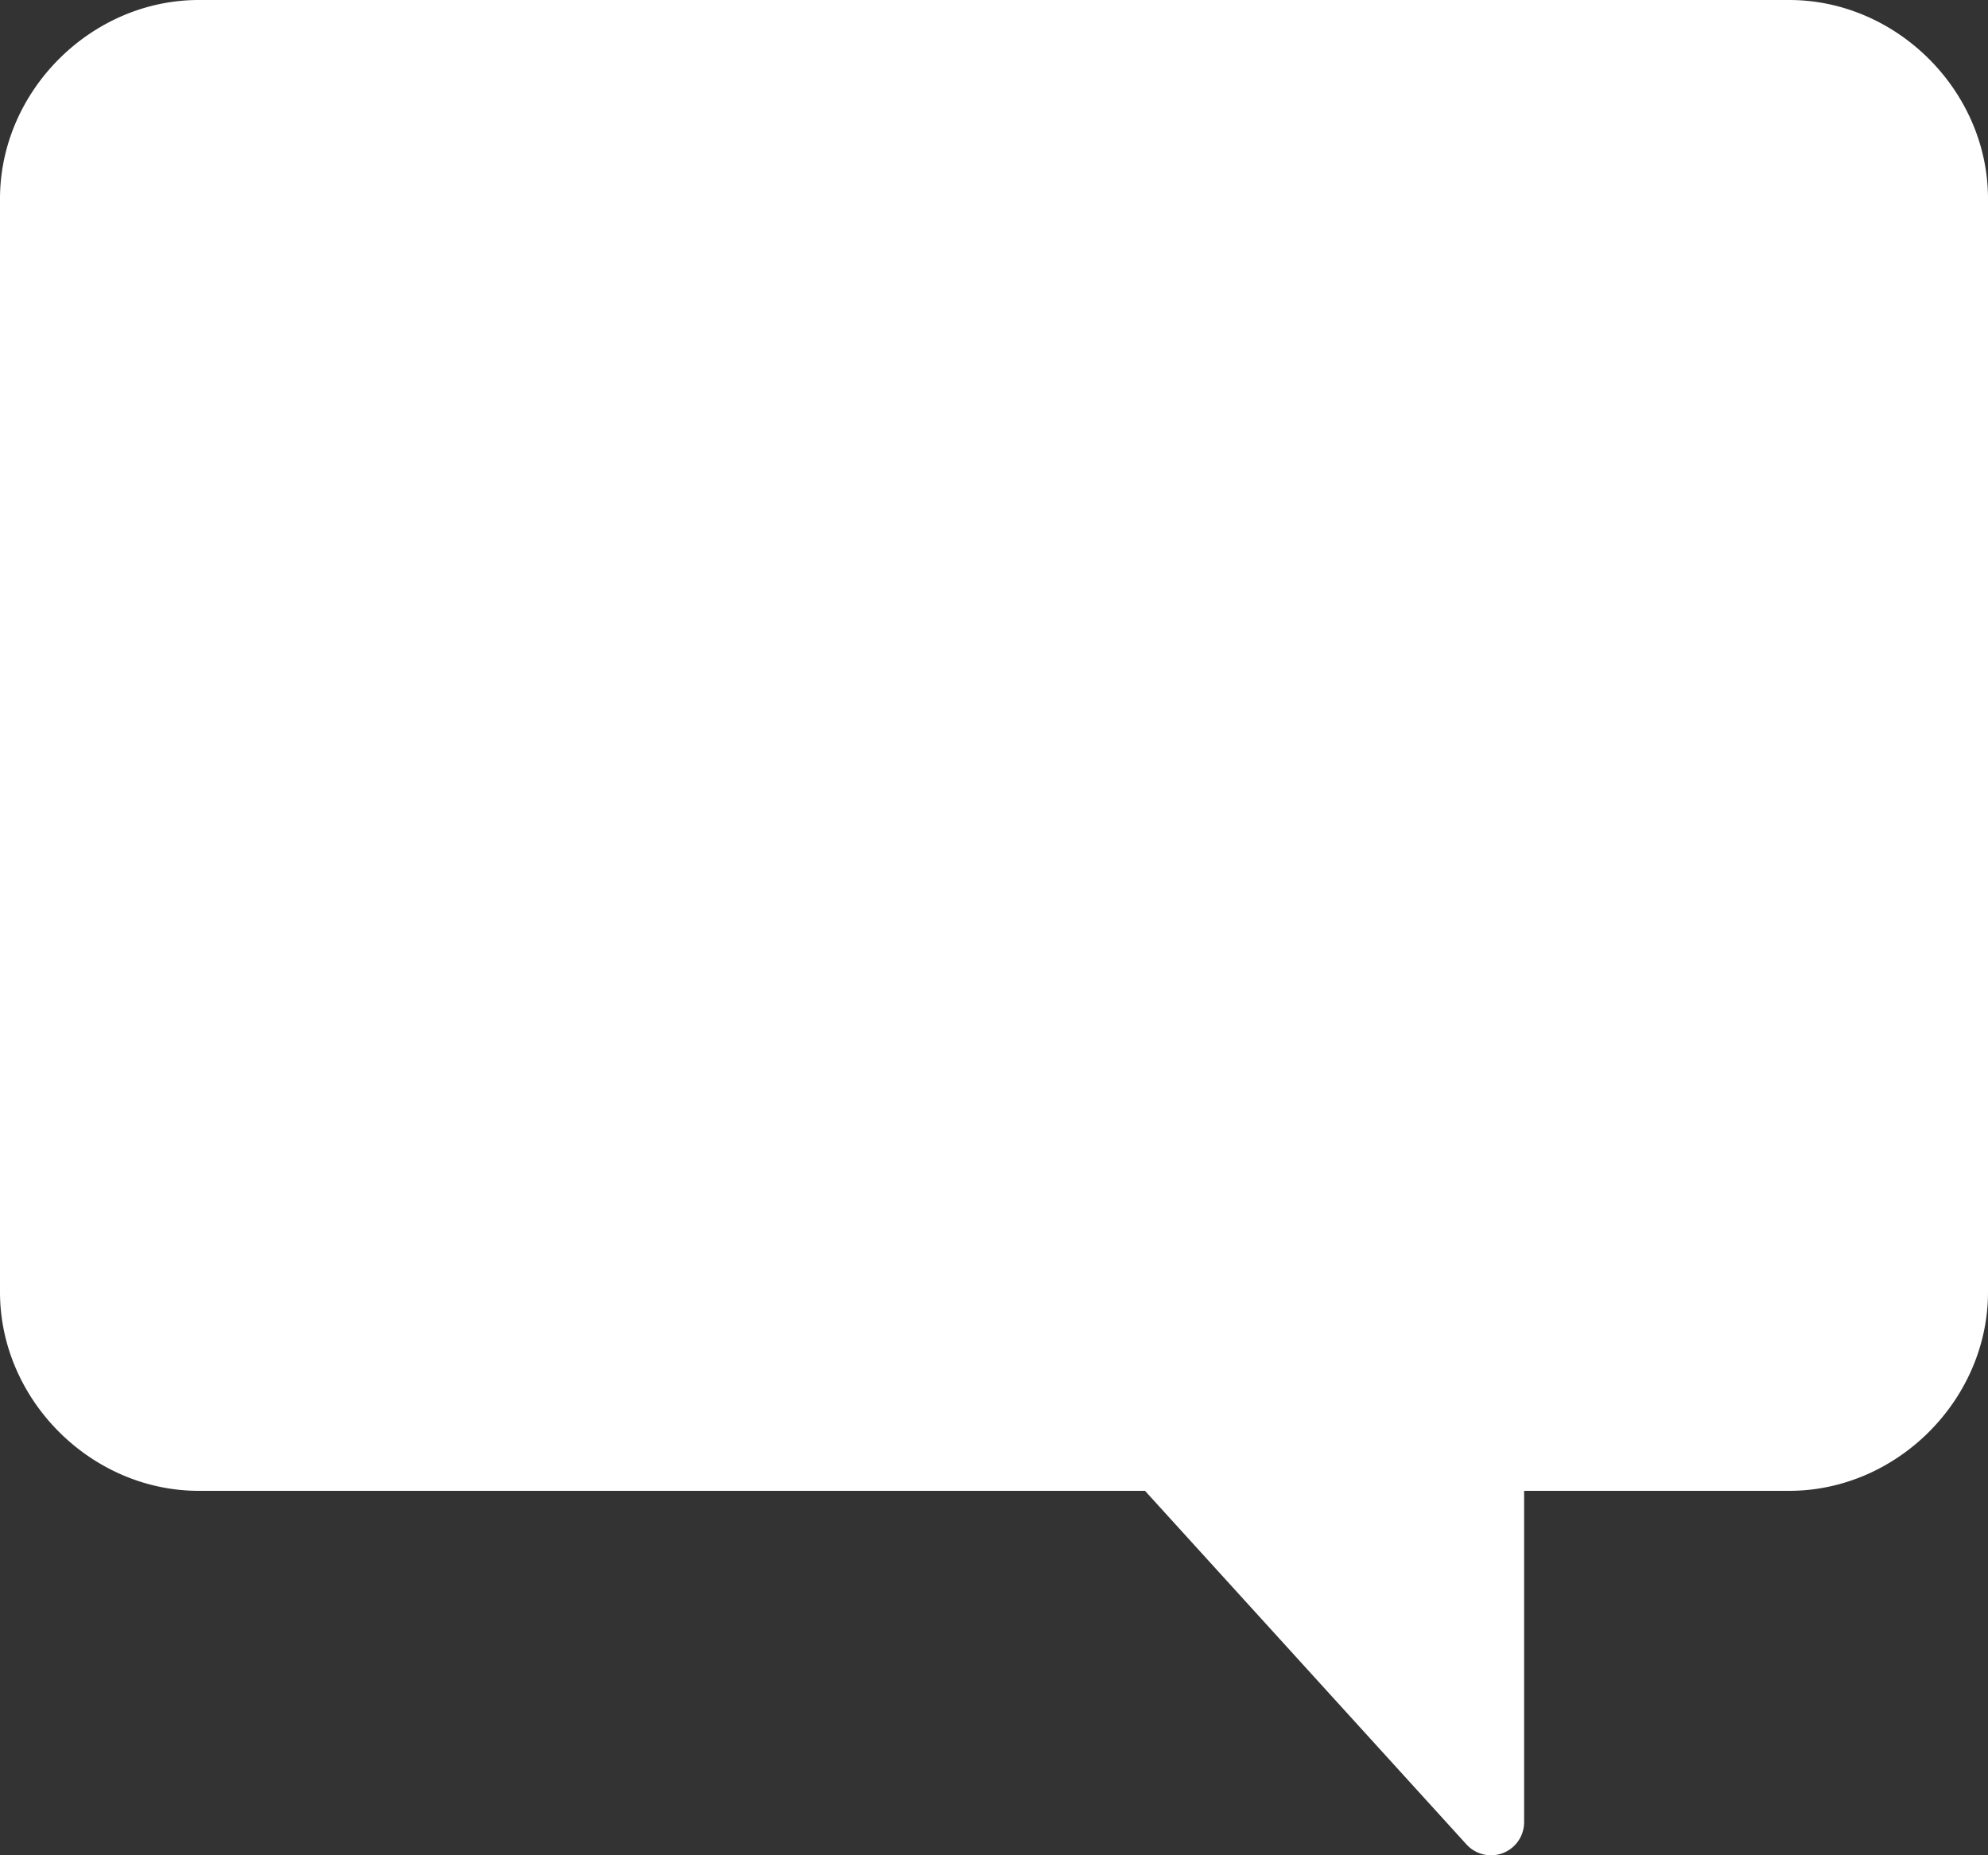 <svg id="Capa_1" data-name="Capa 1" xmlns="http://www.w3.org/2000/svg" viewBox="0 0 512 477.87"><rect x="0" y="0" width="512" height="477.87" fill="#333333" stroke="none"/><defs><style>.cls-1{fill:#fff;}</style></defs><title>comment_white</title><path class="cls-1" d="M460.8,17.07H51.2C23.45,17.07,0,40.52,0,68.27v281.6c0,27.75,23.45,51.2,51.2,51.2H294.89l82.8,91.08a8.53,8.53,0,0,0,6.31,2.79,8.63,8.63,0,0,0,3.08-.57,8.54,8.54,0,0,0,5.45-8V401.07H460.8c27.75,0,51.2-23.45,51.2-51.2V68.27C512,40.52,488.55,17.07,460.8,17.07Z" transform="translate(0 -17.07)"/></svg>